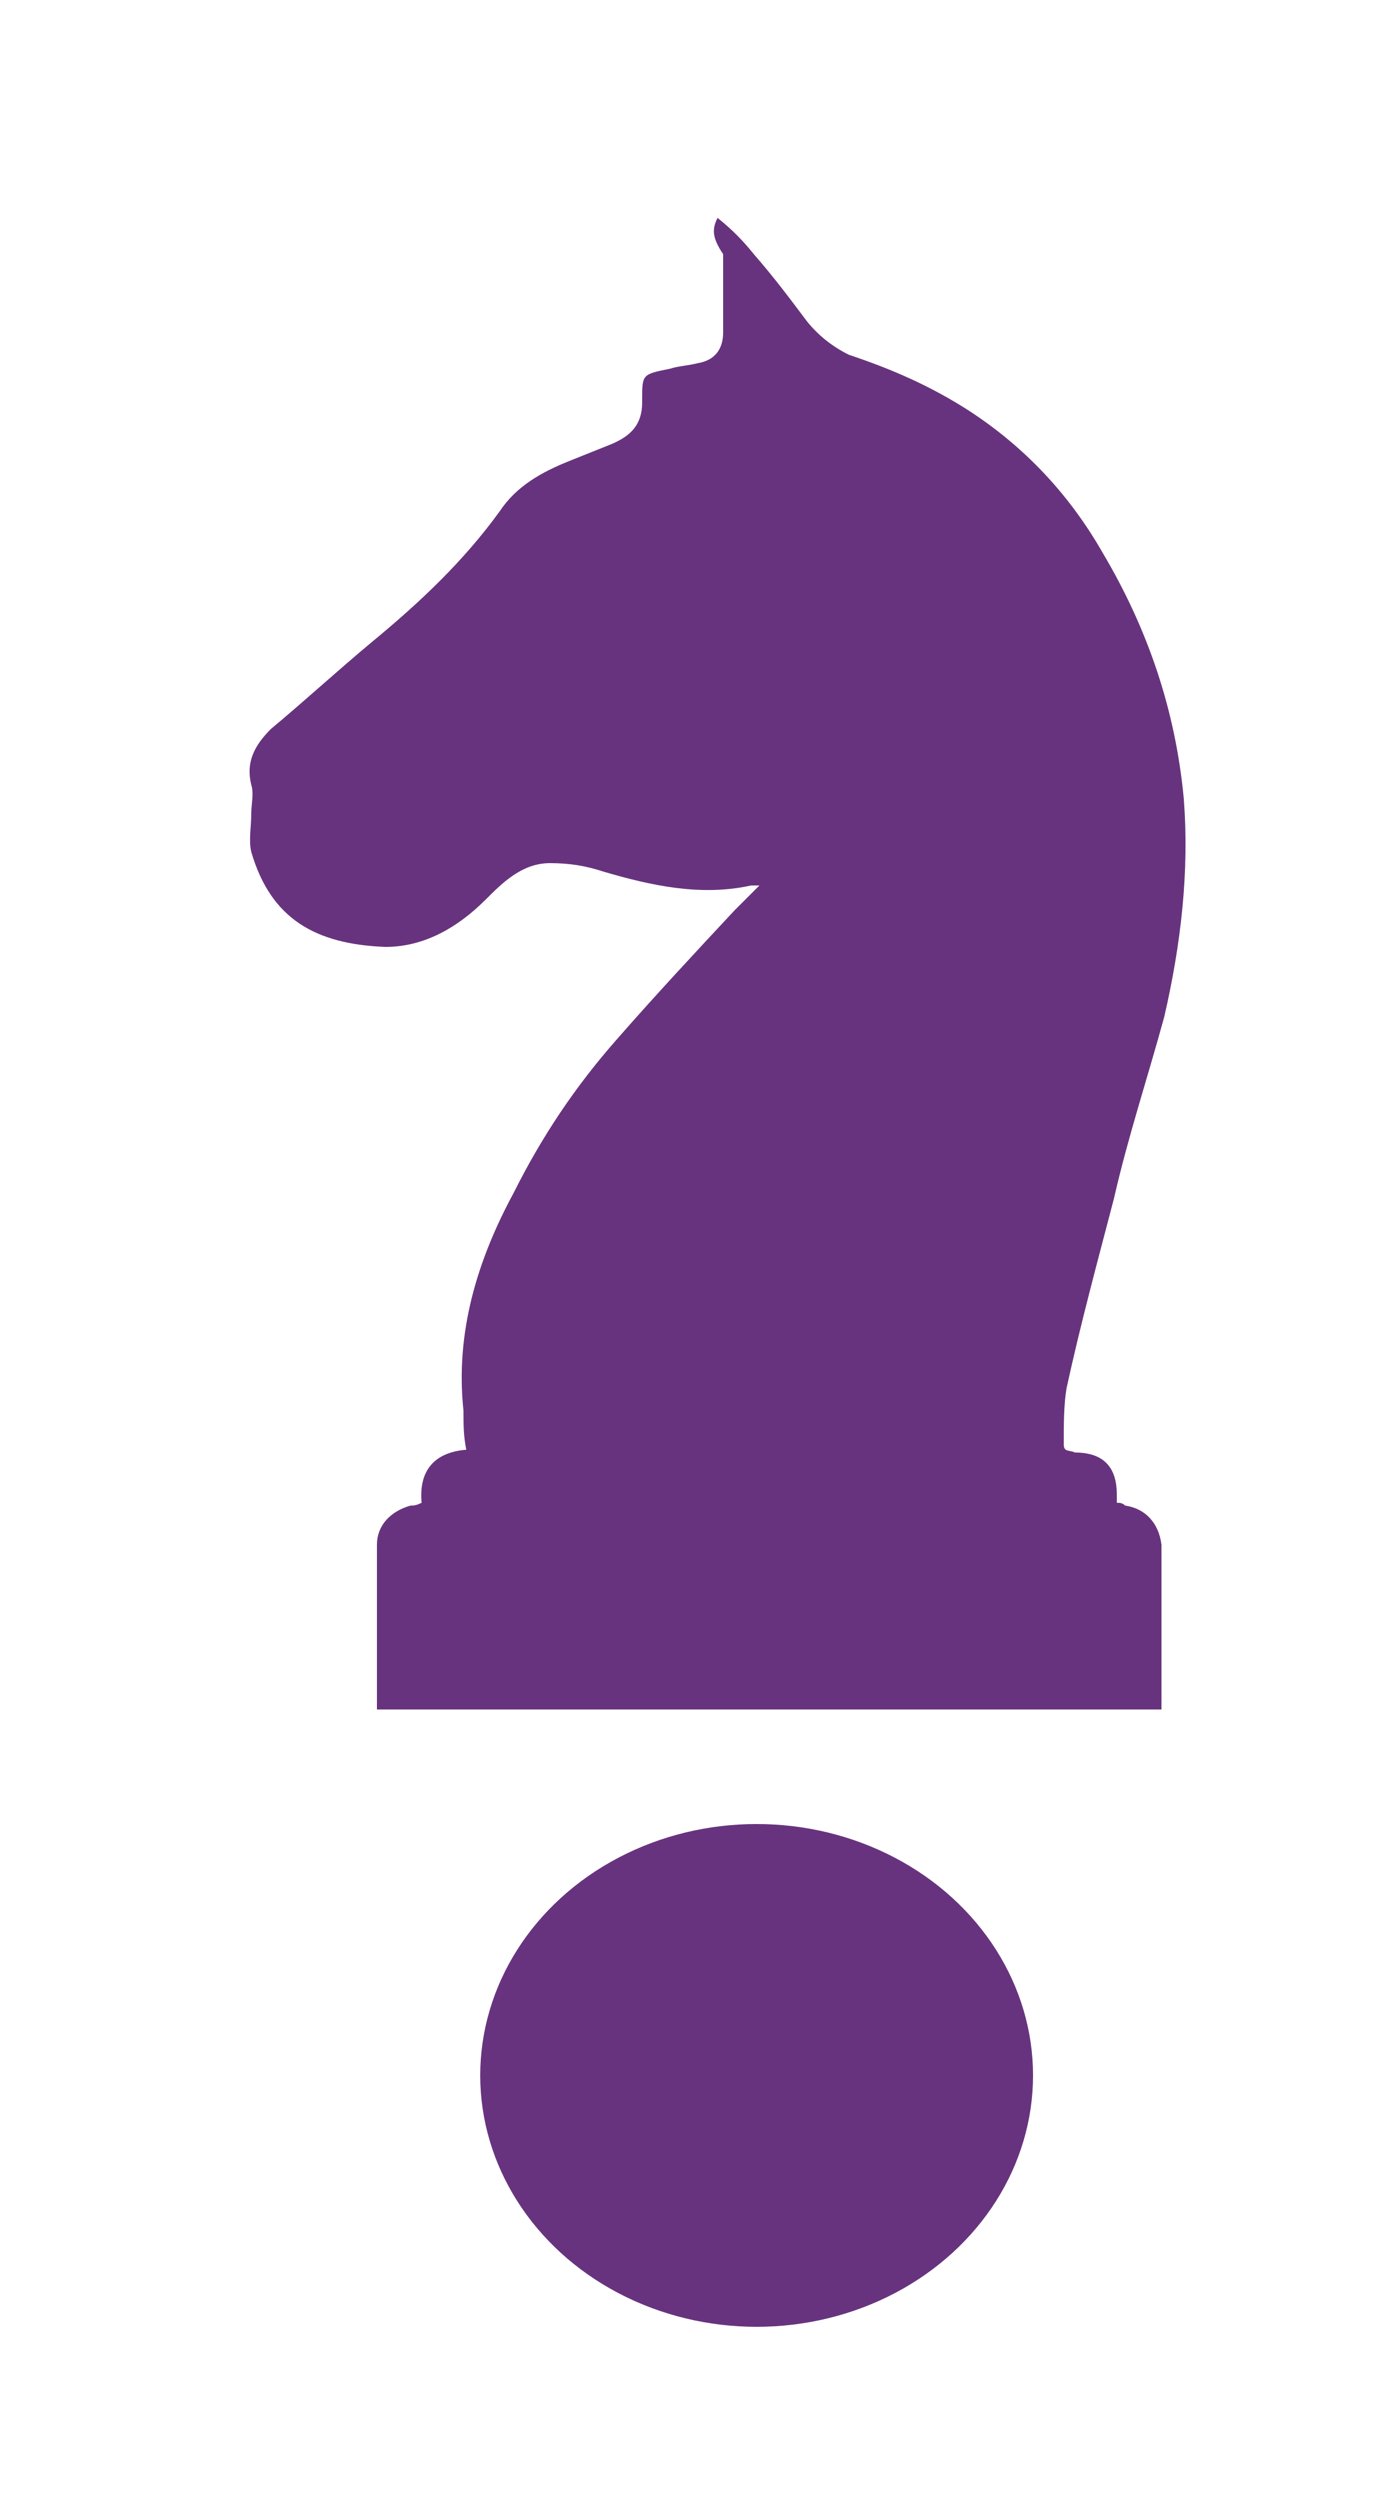<?xml version="1.0" encoding="utf-8"?>
<!-- Generator: Adobe Illustrator 19.0.0, SVG Export Plug-In . SVG Version: 6.00 Build 0)  -->
<svg version="1.1" id="Layer_1" xmlns="http://www.w3.org/2000/svg" xmlns:xlink="http://www.w3.org/1999/xlink" x="0px" y="0px"
	 viewBox="0 0 50 89.5" style="enable-background:new 0 0 50 89.5;" xml:space="preserve">
<style type="text/css">
	.st0{fill:#68337E;}
</style>
<g id="XMLID_67_">
	<g id="dsDO4S.tif">
		<g id="XMLID_127_">
			<path id="XMLID_405_" class="st0" d="M25.7,7.8c0.5,0.4,0.9,0.8,1.3,1.3c0.7,0.8,1.3,1.6,1.9,2.4c0.4,0.5,0.9,0.9,1.5,1.2
				c1.5,0.5,2.9,1.1,4.3,2c2,1.3,3.6,3,4.8,5.1c1.6,2.7,2.6,5.6,2.9,8.8c0.2,2.6-0.1,5.2-0.7,7.8c-0.6,2.2-1.3,4.3-1.8,6.5
				c-0.6,2.3-1.2,4.5-1.7,6.8c-0.1,0.6-0.1,1.3-0.1,2c0,0.3,0.2,0.2,0.4,0.3c1,0,1.5,0.5,1.5,1.5c0,0.1,0,0.2,0,0.3
				c0.1,0,0.2,0,0.3,0.1c0.7,0.1,1.2,0.6,1.3,1.4c0,1.9,0,3.9,0,5.8c0,0,0,0,0,0.1c-9.4,0-18.8,0-28.1,0c0,0,0-0.1,0-0.1
				c0-1.9,0-3.9,0-5.8c0-0.7,0.5-1.2,1.2-1.4c0.1,0,0.2,0,0.4-0.1c-0.1-1.1,0.4-1.8,1.6-1.9c-0.1-0.5-0.1-0.9-0.1-1.4
				c-0.3-2.8,0.5-5.4,1.8-7.8c1-2,2.2-3.8,3.7-5.5c1.4-1.6,2.8-3.1,4.2-4.6c0.3-0.3,0.6-0.6,0.9-0.9c-0.1,0-0.2,0-0.3,0
				c-1.8,0.4-3.6,0-5.3-0.5c-0.6-0.2-1.2-0.3-1.9-0.3c-1,0-1.7,0.7-2.3,1.3c-1,1-2.2,1.7-3.6,1.7c-2.5-0.1-4.1-1-4.8-3.4
				c-0.1-0.4,0-0.9,0-1.4c0-0.3,0.1-0.7,0-1c-0.2-0.8,0.1-1.4,0.7-2c1.2-1,2.4-2.1,3.6-3.1c1.7-1.4,3.3-2.9,4.6-4.7
				c0.6-0.9,1.5-1.4,2.5-1.8c0.5-0.2,1-0.4,1.5-0.6c0.7-0.3,1.1-0.7,1.1-1.5c0,0,0-0.1,0-0.1c0-0.9,0-0.9,1-1.1
				c0.3-0.1,0.6-0.1,1-0.2c0.6-0.1,0.9-0.5,0.9-1.1c0-0.9,0-1.9,0-2.8C25.5,8.5,25.5,8.2,25.7,7.8C25.6,7.8,25.6,7.8,25.7,7.8z"/>
		</g>
	</g>
	<ellipse id="XMLID_120_" class="st0" cx="27.1" cy="74.3" rx="9.9" ry="9"/>
</g>
</svg>
